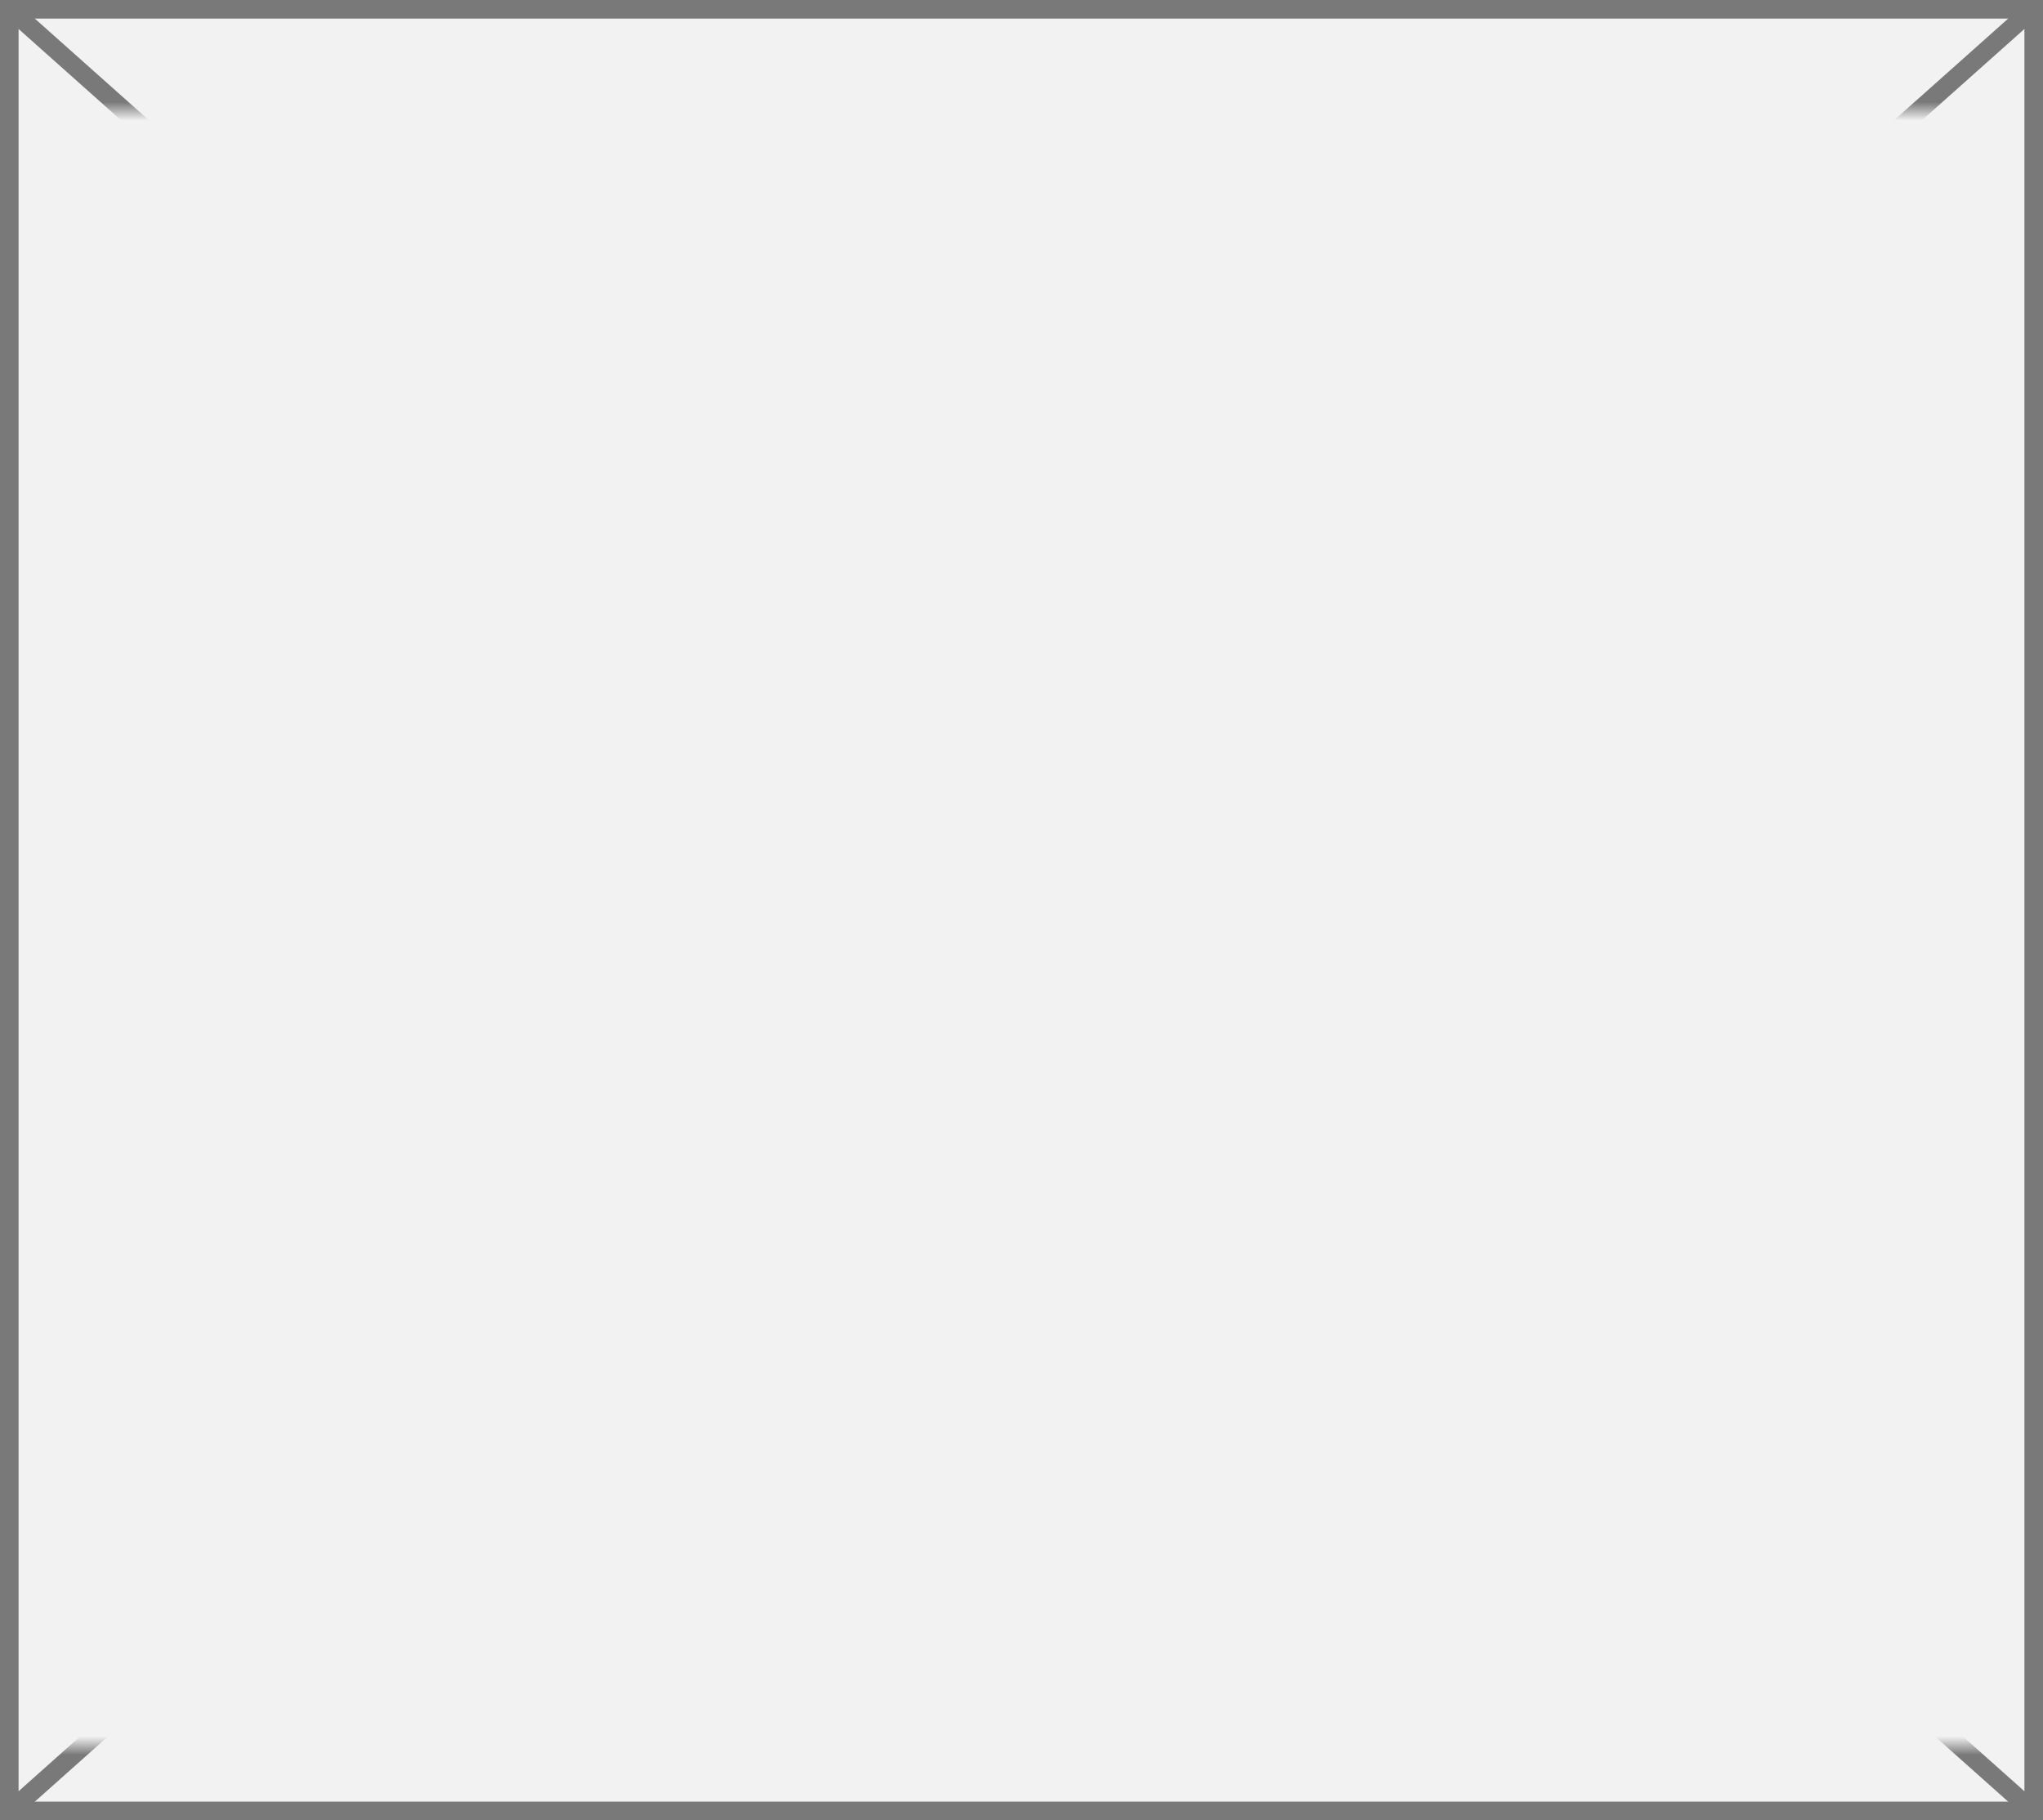 ﻿<?xml version="1.0" encoding="utf-8"?>
<svg version="1.1" xmlns:xlink="http://www.w3.org/1999/xlink" width="110px" height="98px" xmlns="http://www.w3.org/2000/svg">
  <rect width="100%" height="100%" fill="#333333" stroke="none"/>
  <defs>
    <mask fill="white" id="clip2880">
      <path d="M 1526 2303  L 1636 2303  L 1636 2391  L 1526 2391  Z M 1525 2297  L 1635 2297  L 1635 2395  L 1525 2395  Z " fill-rule="evenodd" />
    </mask>
  </defs>
  <g transform="matrix(1 0 0 1 -1525 -2297 )">
    <path d="M 1525.5 2297.5  L 1634.5 2297.5  L 1634.5 2394.5  L 1525.5 2394.5  L 1525.5 2297.5  Z " fill-rule="nonzero" fill="#f2f2f2" stroke="none" />
    <path d="M 1525.5 2297.5  L 1634.5 2297.5  L 1634.5 2394.5  L 1525.5 2394.5  L 1525.5 2297.5  Z " stroke-width="1" stroke="#797979" fill="none" />
    <path d="M 1525.419 2297.373  L 1634.581 2394.627  M 1634.581 2297.373  L 1525.419 2394.627  " stroke-width="1" stroke="#797979" fill="none" mask="url(#clip2880)" />
  </g>
</svg>